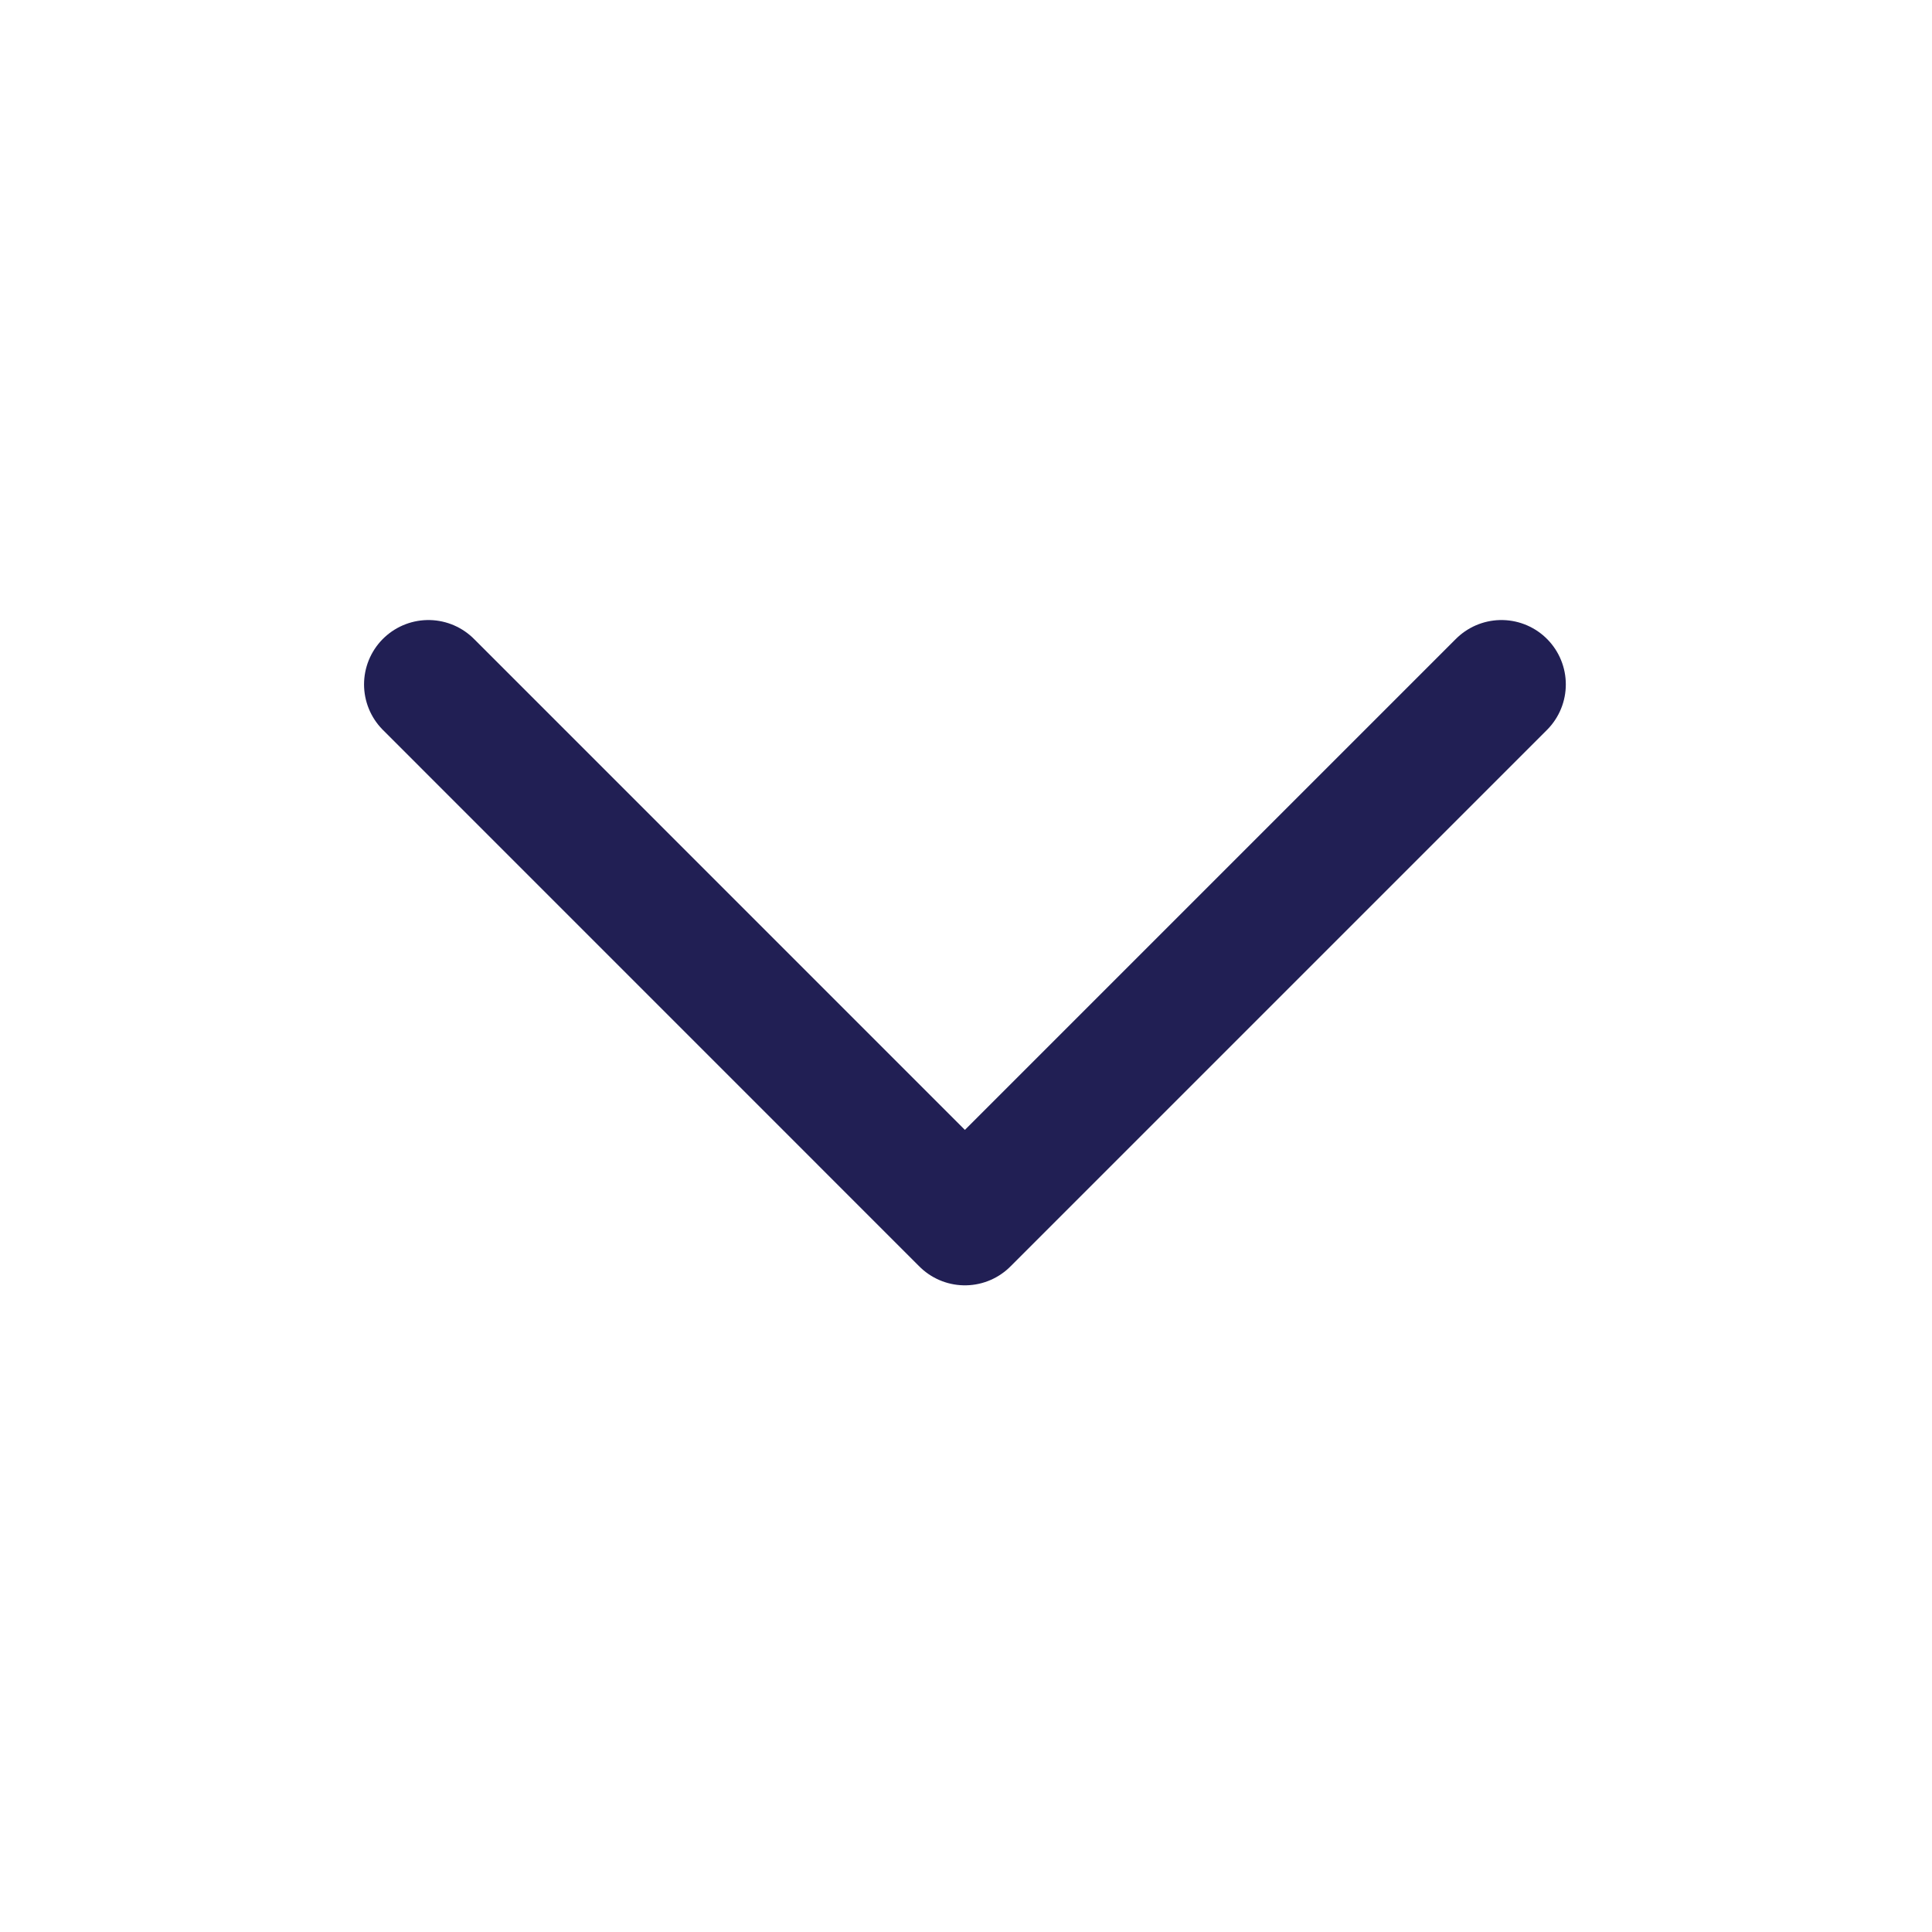 <svg width="28" height="28" viewBox="0 0 28 28" fill="none" xmlns="http://www.w3.org/2000/svg">
<path d="M6.209 9.919L13.984 17.695L21.76 9.919" stroke="#211F54" stroke-width="1.866" stroke-linecap="round" stroke-linejoin="round"/>
</svg>

